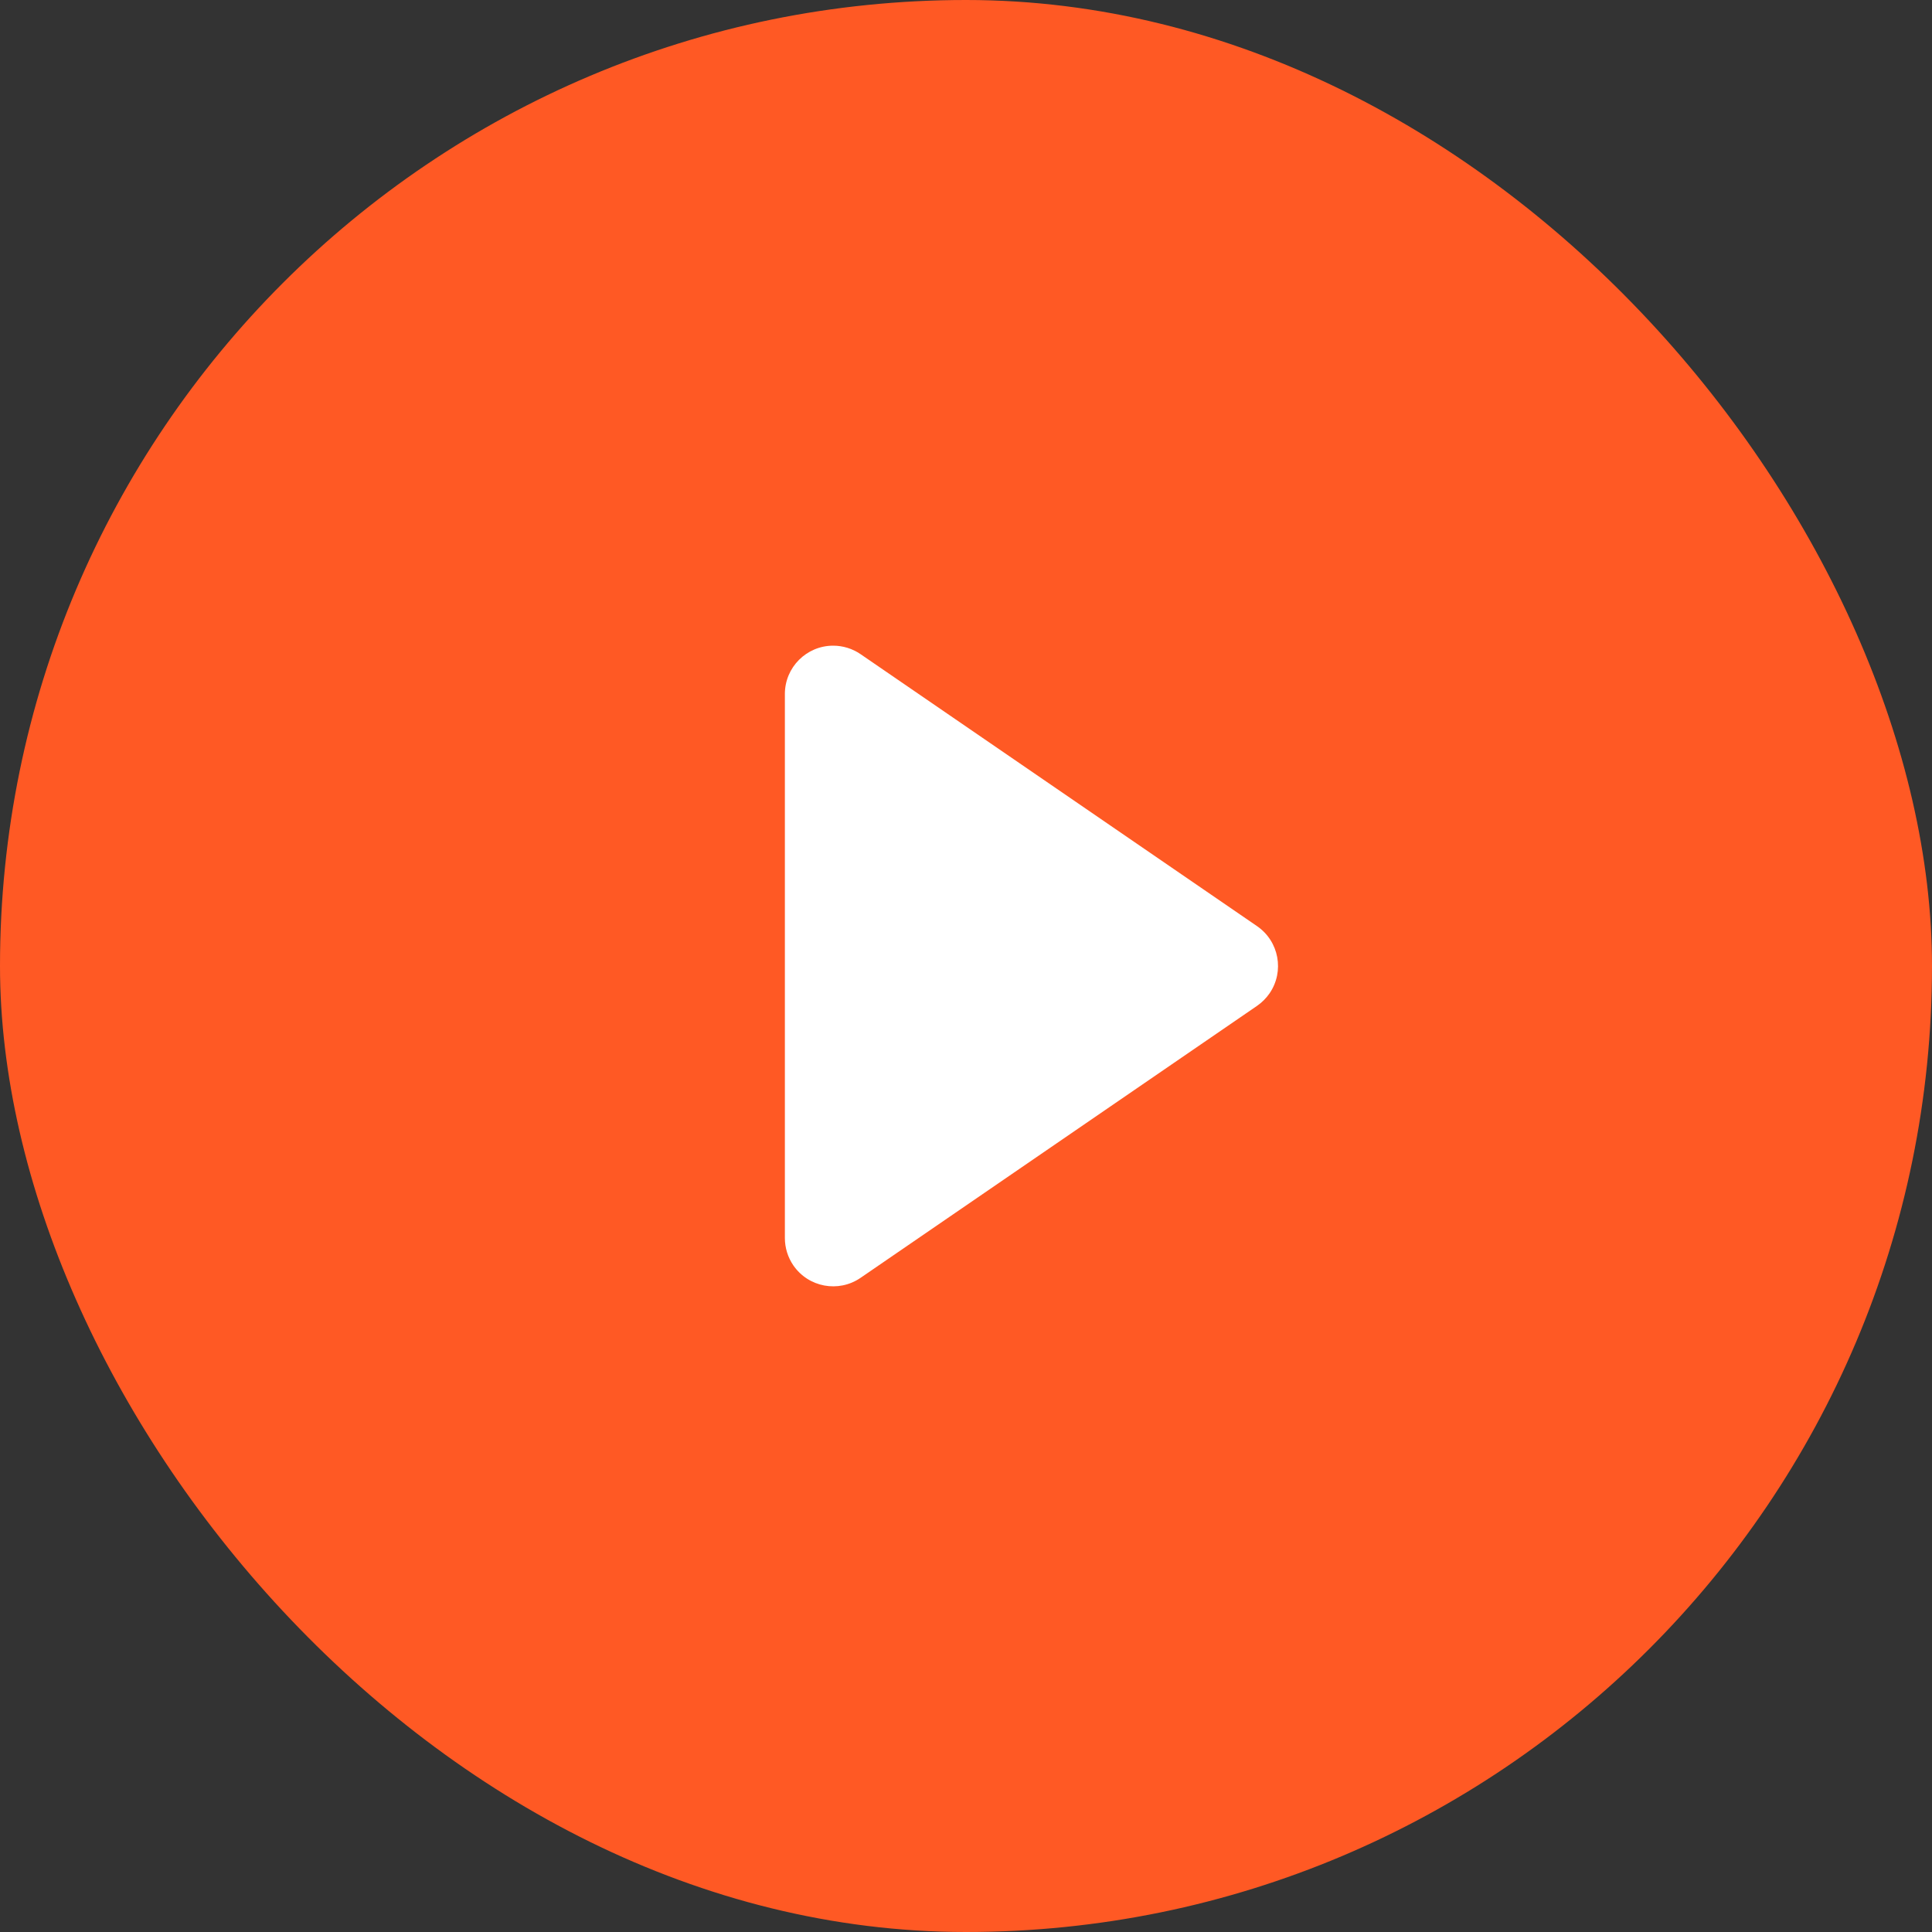 
<svg width="40px" height="40px" viewBox="0 0 40 40" version="1.1" xmlns="http://www.w3.org/2000/svg" xmlns:xlink="http://www.w3.org/1999/xlink">
    <rect x="0" y="0" width="40" height="40" fill="#333333" stroke="none"/>
    <!-- Generator: Sketch 48.2 (47327) - http://www.bohemiancoding.com/sketch -->
    <desc>Created with Sketch.</desc>
    <defs></defs>
    <g id="Page-1" stroke="none" stroke-width="1" fill="none" fill-rule="evenodd">
        <g id="forex-600px-copy-3" transform="translate(-187, -593)">
            <g id="Group-11" transform="translate(187, 593)">
                <g id="Group-6-Copy-22">
                    <rect id="Combined-Shape-Copy-9" fill="#FF5924" x="0" y="0" width="40" height="40" rx="20"></rect>
                    <path d="M26.026,20.825 L17.816,26.457 C17.36,26.769 16.738,26.653 16.425,26.198 C16.311,26.031 16.25,25.834 16.25,25.632 L16.25,14.368 C16.25,13.816 16.698,13.368 17.25,13.368 C17.452,13.368 17.649,13.429 17.816,13.543 L26.026,19.175 C26.481,19.488 26.597,20.11 26.285,20.566 C26.215,20.667 26.127,20.755 26.026,20.825 Z" id="Triangle-3" fill="#FFFFFF"></path>
                </g>
            </g>
        </g>
    </g>
</svg>